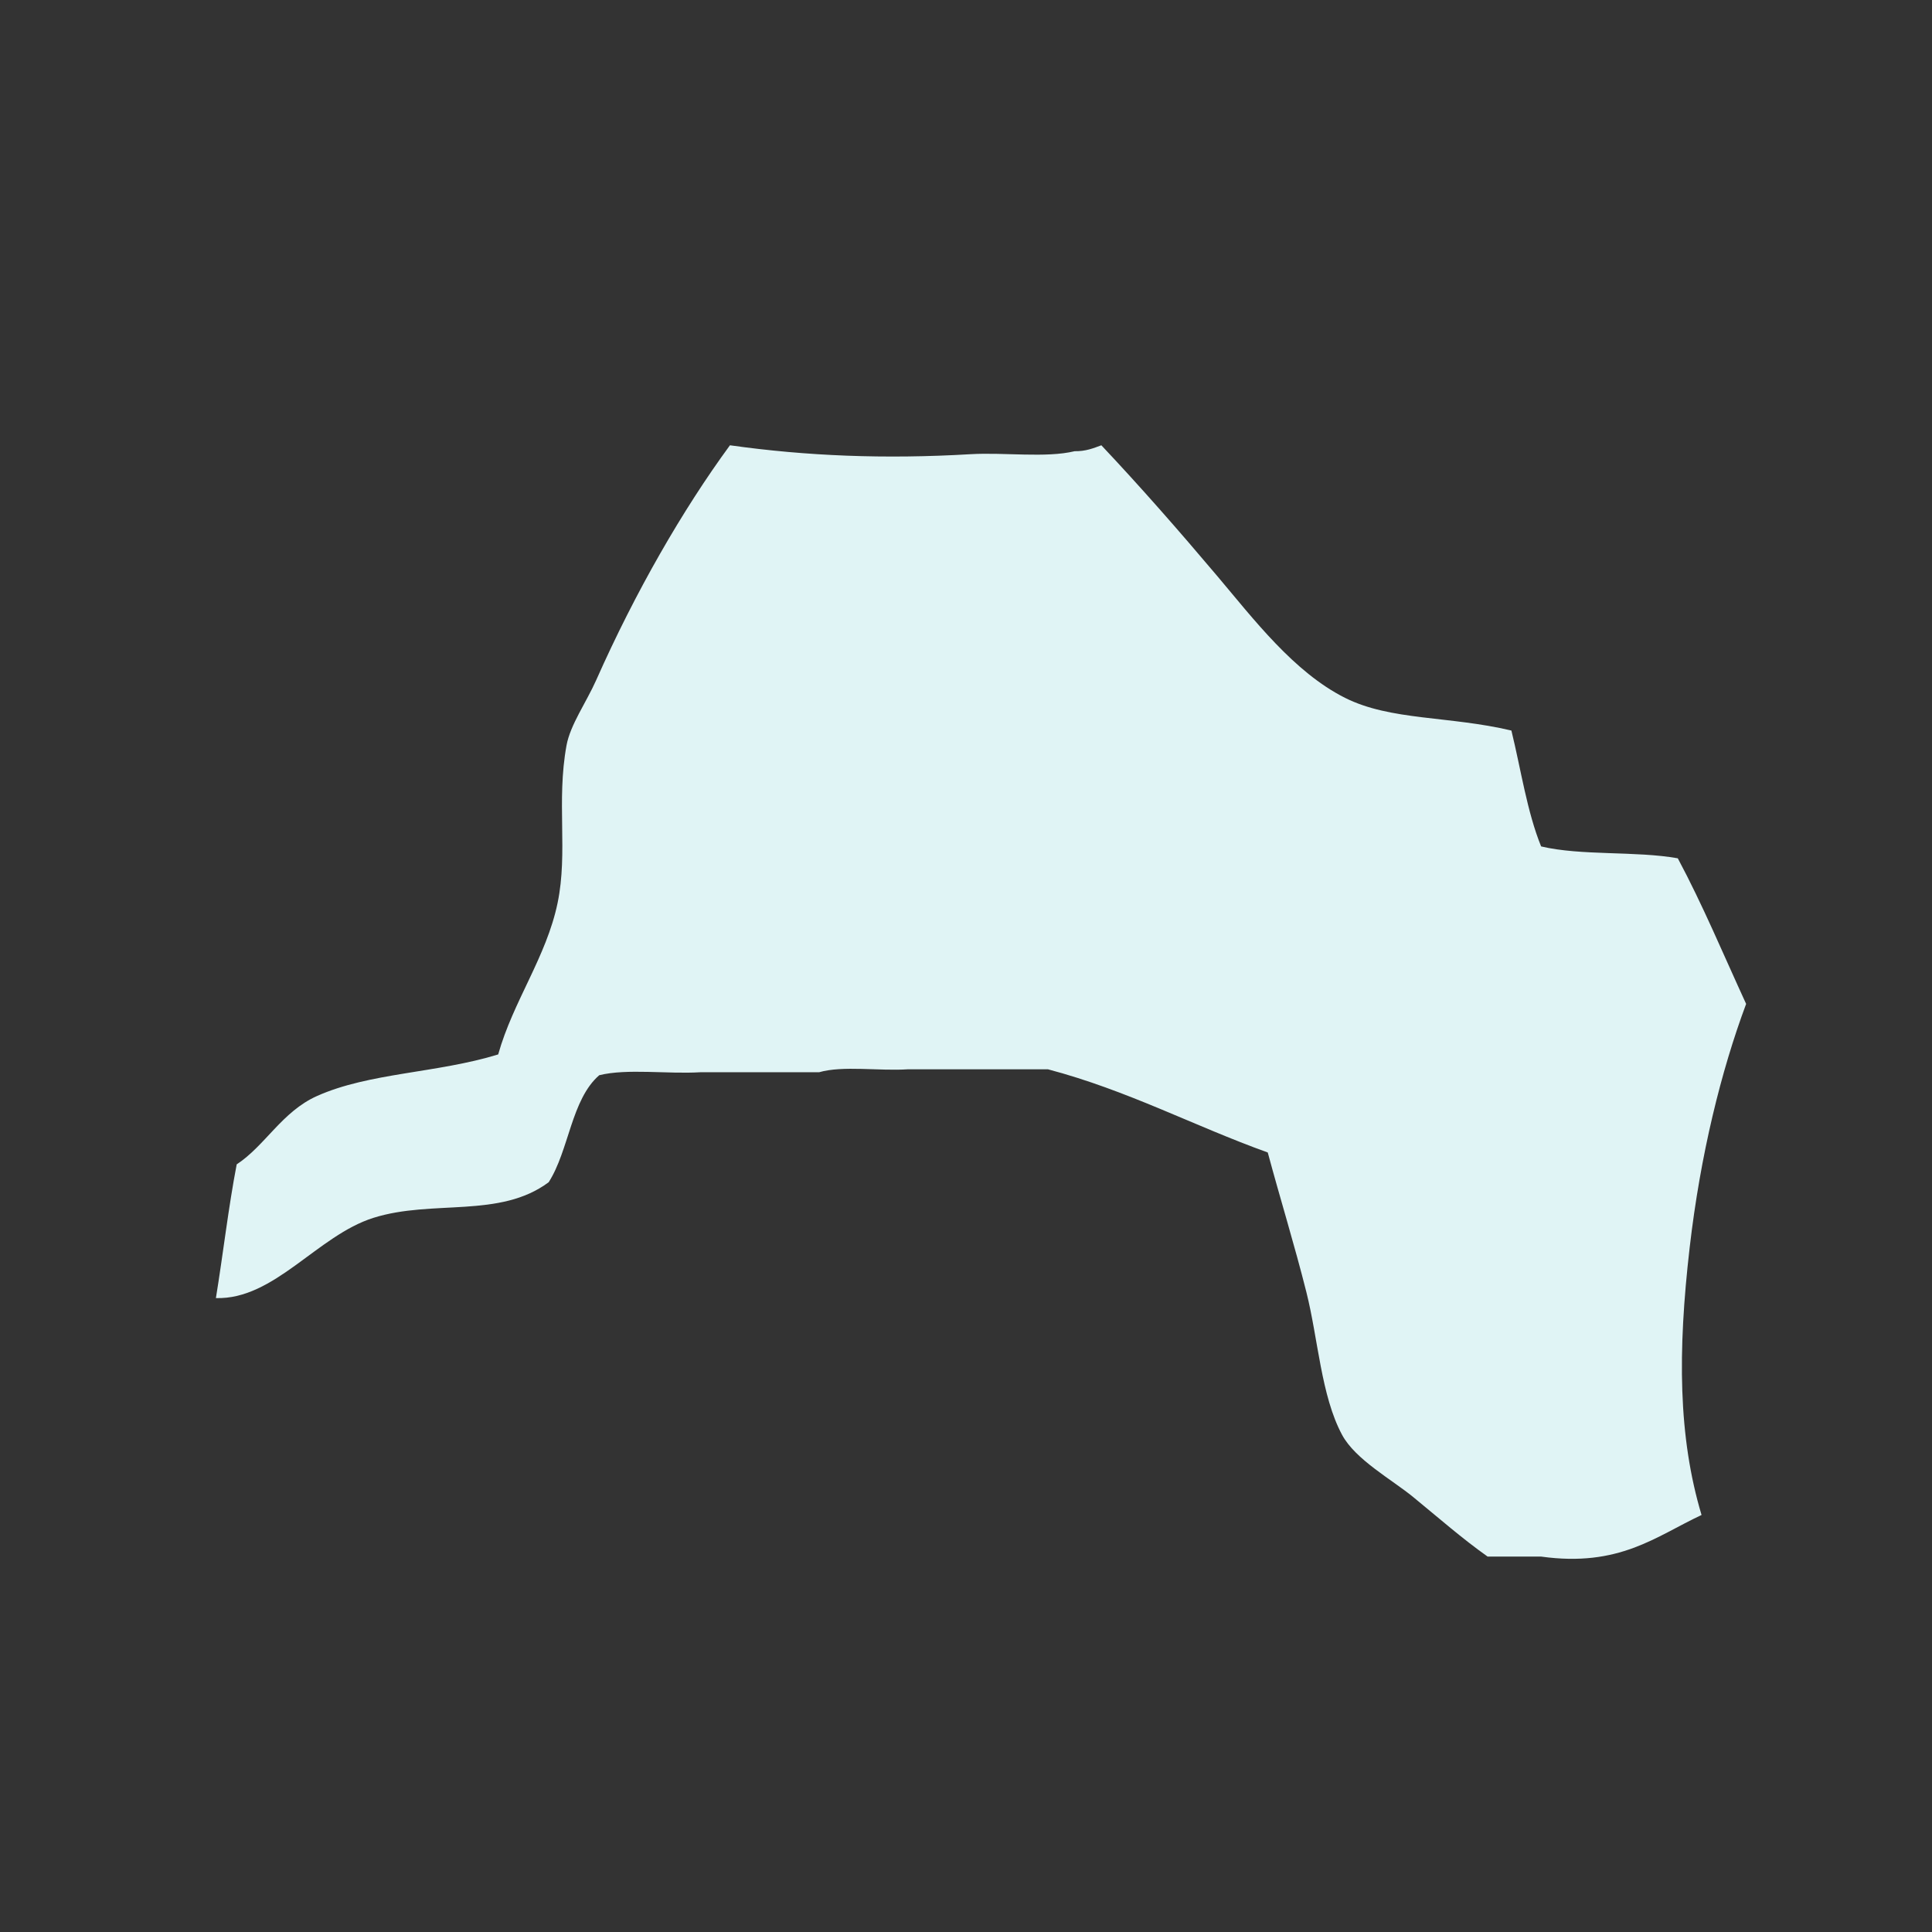 <?xml version="1.0" encoding="UTF-8" standalone="no"?>
<!-- Created with Inkscape (http://www.inkscape.org/) -->

<svg
   width="400"
   height="400"
   viewBox="0 0 105.833 105.833"
   version="1.1"
   id="svg201"
   xmlns="http://www.w3.org/2000/svg"
   xmlns:svg="http://www.w3.org/2000/svg">
  <rect x="0" y="0" width="105.833" height="105.833" fill="#333333" stroke="none"/>
  <defs
     id="defs198" />
  <path
     id="Dongjak-gu"
     fill-rule="evenodd"
     clip-rule="evenodd"
     fill="#c8c8c8"
     d="m 39.985,24.392 c 4.192,0.59 8.483,0.766 13.184,0.488 1.845,-0.108 4.123,0.216 5.697,-0.163 0.607,0.01 1.029,-0.164 1.465,-0.325 2.117,2.245 4.222,4.645 6.348,7.162 1.984,2.348 4.195,5.266 6.999,6.673 2.503,1.257 5.697,0.983 9.115,1.791 0.523,2.136 0.859,4.458 1.628,6.348 2.192,0.521 5.186,0.24 7.487,0.651 1.362,2.544 2.511,5.302 3.743,7.976 -1.372,3.681 -2.504,8.259 -3.093,13.347 -0.66,5.711 -0.63,10.371 0.651,14.649 -2.512,1.177 -4.504,2.874 -8.789,2.279 -0.976,0 -1.953,0 -2.93,0 -1.392,-0.985 -2.643,-2.086 -4.069,-3.255 -1.182,-0.969 -3.176,-2.056 -3.906,-3.418 -1.15,-2.142 -1.309,-5.256 -1.953,-7.813 -0.657,-2.611 -1.427,-5.091 -2.116,-7.65 -4.071,-1.464 -7.667,-3.401 -12.045,-4.558 -2.55,0 -5.1,0 -7.65,0 -1.574,0.108 -3.58,-0.215 -4.883,0.163 -2.17,0 -4.34,0 -6.51,0 -1.791,0.108 -4.014,-0.216 -5.534,0.163 -1.537,1.338 -1.646,4.105 -2.767,5.86 -2.679,2.001 -6.36,0.931 -9.603,1.953 -3.067,0.967 -5.424,4.489 -8.627,4.395 0.396,-2.426 0.683,-4.959 1.139,-7.325 1.562,-1.026 2.48,-2.886 4.395,-3.743 2.871,-1.285 6.572,-1.247 9.929,-2.279 0.818,-2.916 2.64,-5.336 3.255,-8.301 0.576,-2.778 -0.074,-5.55 0.488,-8.627 0.207,-1.133 1.083,-2.355 1.628,-3.581 2.147,-4.835 4.732,-9.321 7.324,-12.859 z"
     style="stroke-width:0.325;fill:#e0f4f5;fill-opacity:1" />
</svg>
